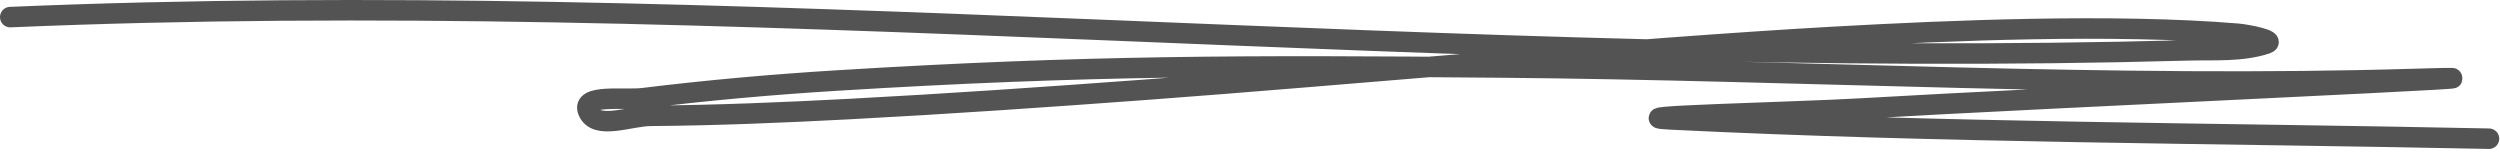 <svg width="244" height="15" viewBox="0 0 244 15" fill="none" xmlns="http://www.w3.org/2000/svg">
<path opacity="0.8" d="M1 1.669C71.736 -1.341 142.705 6.902 213.508 4.915C216.086 4.842 218.771 5.071 221.218 4.255C222.166 3.939 219.374 3.374 218.377 3.292C206.366 2.296 190.324 2.965 179.02 3.596C159.321 4.695 131.191 7.331 111.667 8.769C102.07 9.476 92.469 10.14 82.859 10.646C76.406 10.985 69.946 11.254 63.485 11.305C61.45 11.321 58.173 12.73 57.398 10.849C56.697 9.146 60.947 9.805 62.775 9.581C69.076 8.806 75.406 8.246 81.743 7.856C106.071 6.362 121.434 6.375 146.459 6.588C176.188 6.842 205.99 8.605 235.723 7.704C253.796 7.156 199.606 9.53 181.556 10.595C175.42 10.957 157.006 11.357 163.145 11.66C189.608 12.967 216.455 12.982 242.925 13.537" stroke="#2A2828" stroke-width="2" stroke-linecap="round"/>
</svg>
